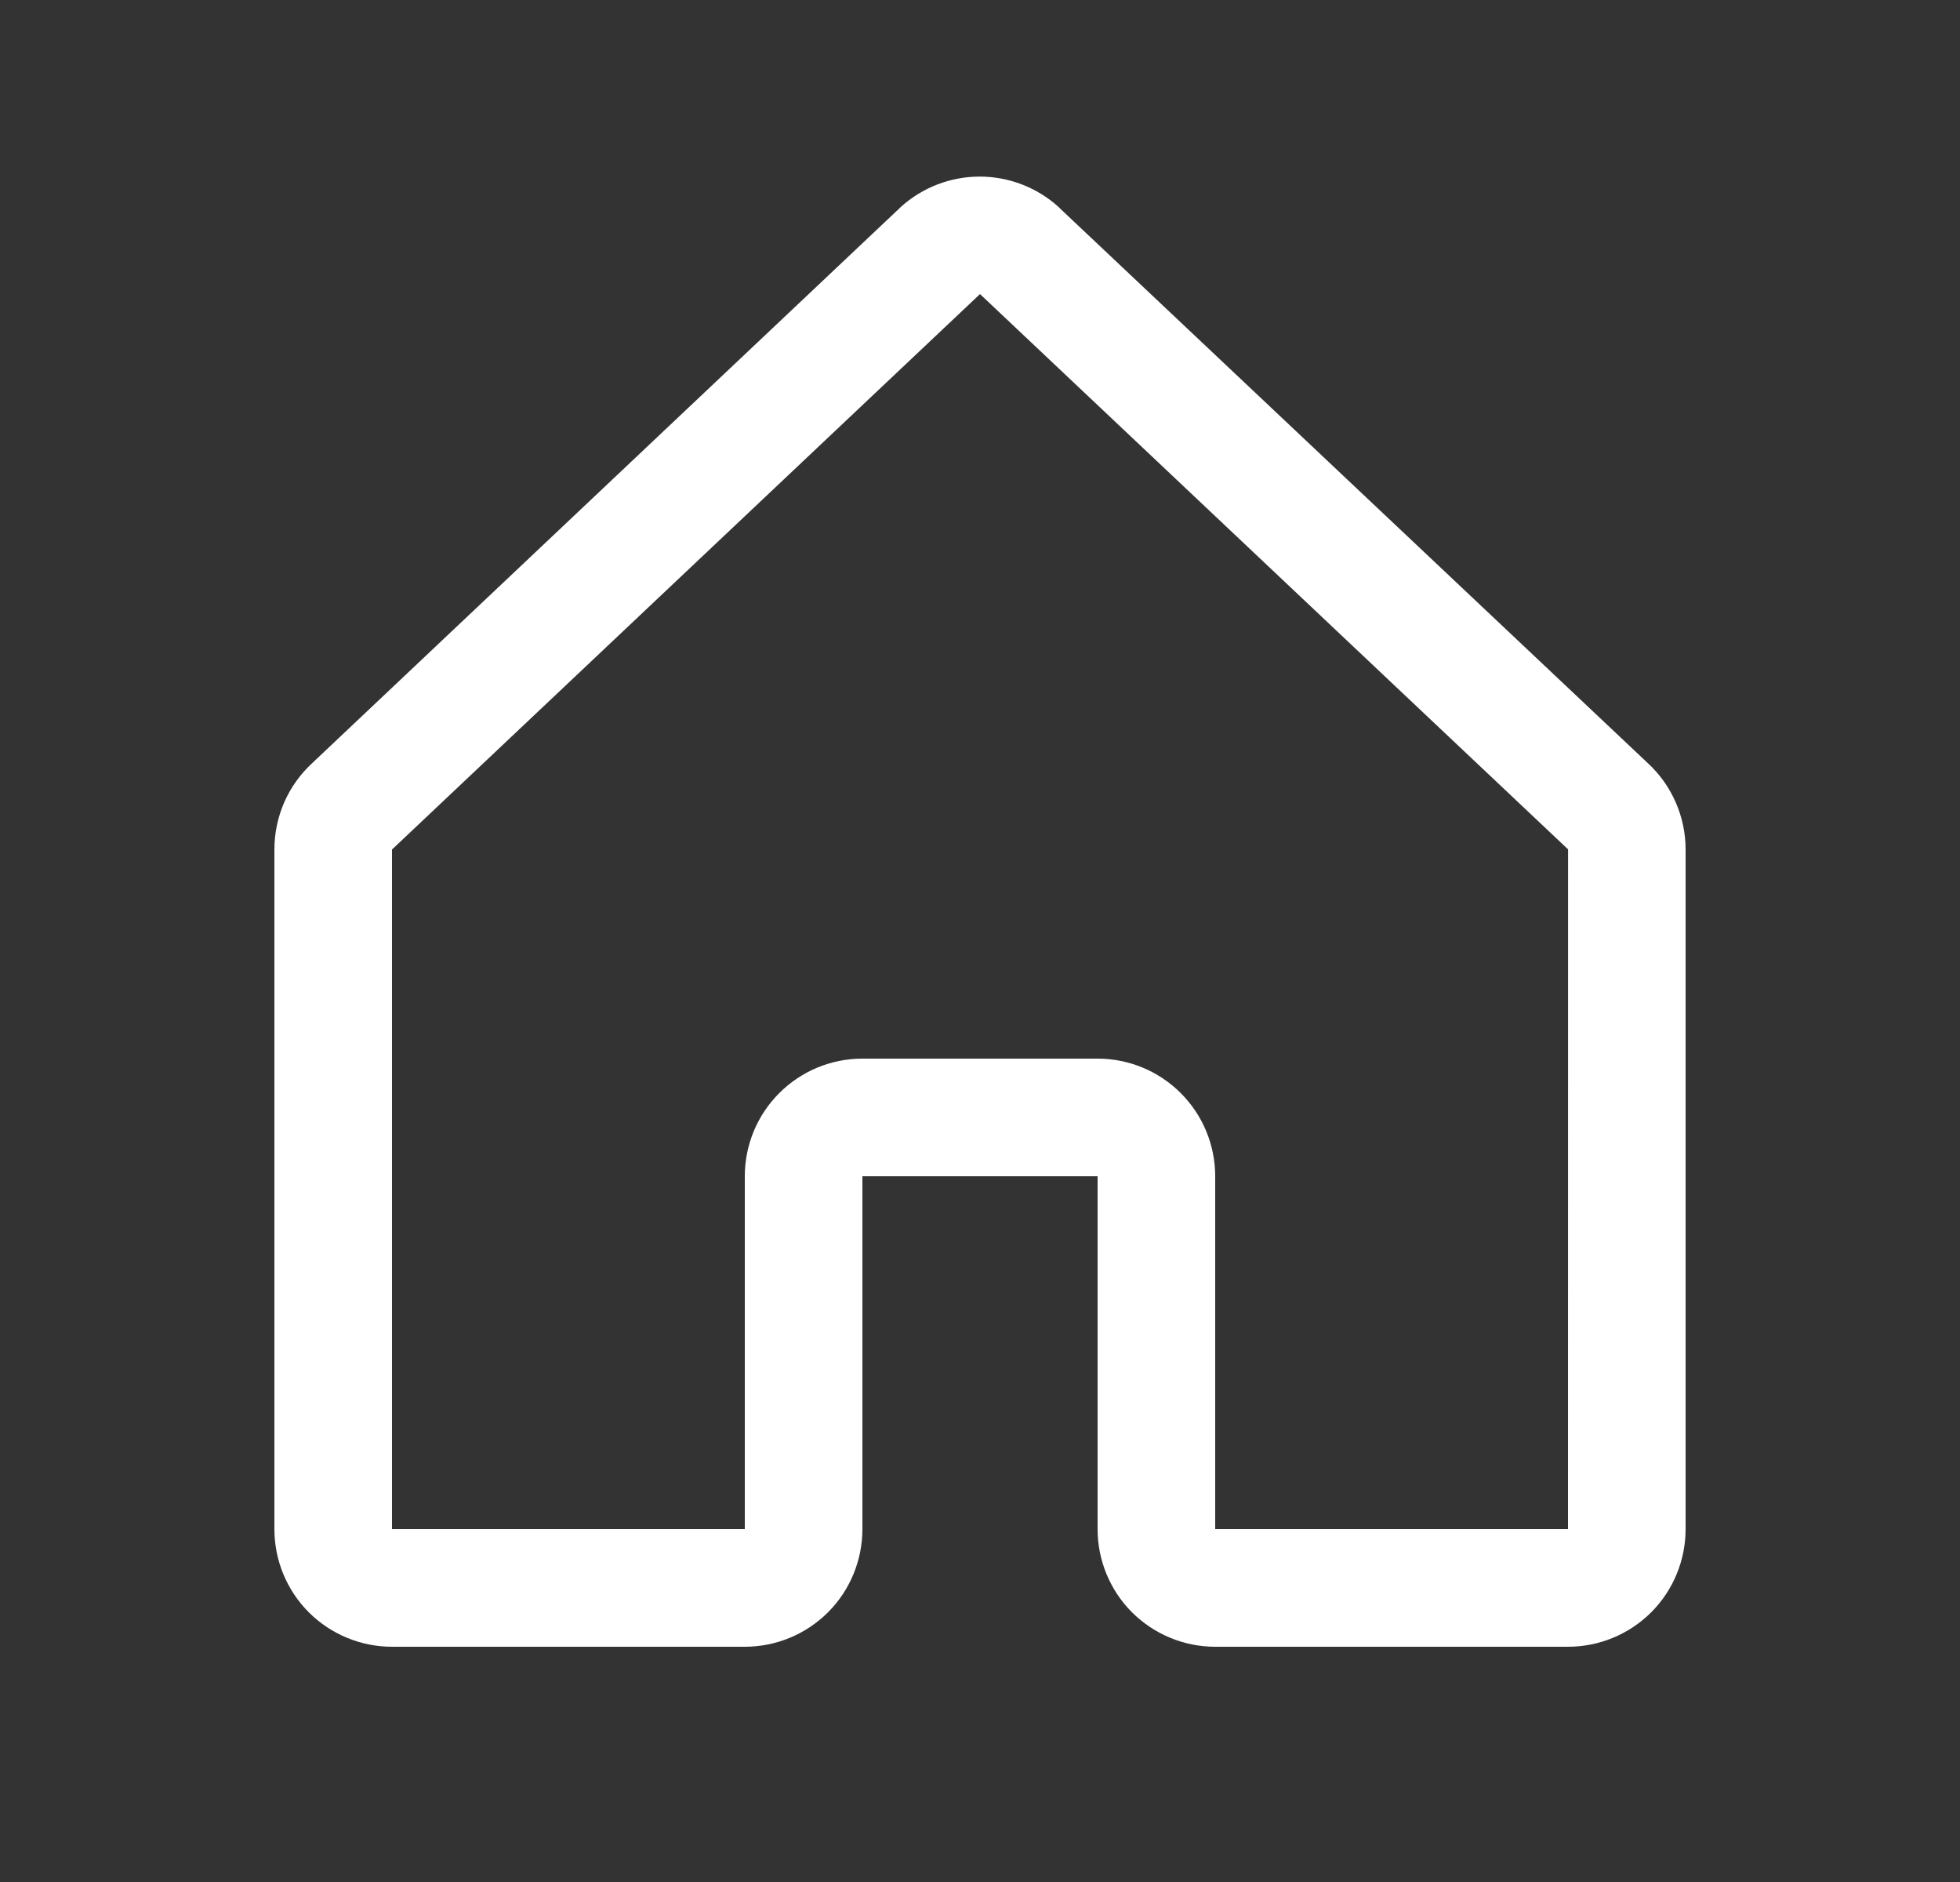 <svg width="25" height="24" viewBox="0 0 25 24" fill="none" xmlns="http://www.w3.org/2000/svg">
<rect x="0" y="0" width="25" height="24" fill="#333333" stroke="none"/>
<path d="M21.015 9.729L13.515 2.653C13.512 2.649 13.508 2.646 13.505 2.642C13.229 2.391 12.869 2.252 12.496 2.252C12.123 2.252 11.763 2.391 11.487 2.642L11.476 2.653L3.985 9.729C3.832 9.869 3.71 10.04 3.626 10.23C3.543 10.42 3.5 10.626 3.5 10.833V19.5C3.5 19.898 3.658 20.28 3.939 20.561C4.221 20.842 4.602 21 5 21H9.5C9.898 21 10.279 20.842 10.561 20.561C10.842 20.28 11 19.898 11 19.5V15H14V19.5C14 19.898 14.158 20.28 14.439 20.561C14.721 20.842 15.102 21 15.5 21H20C20.398 21 20.779 20.842 21.061 20.561C21.342 20.28 21.5 19.898 21.5 19.5V10.833C21.5 10.626 21.457 10.42 21.373 10.23C21.29 10.04 21.168 9.869 21.015 9.729ZM20 19.5H15.5V15C15.5 14.602 15.342 14.221 15.061 13.94C14.779 13.658 14.398 13.5 14 13.5H11C10.602 13.5 10.221 13.658 9.939 13.94C9.658 14.221 9.5 14.602 9.5 15V19.5H5V10.833L5.01 10.824L12.5 3.75L19.991 10.822L20.001 10.831L20 19.5Z" fill="white"/>
</svg>
